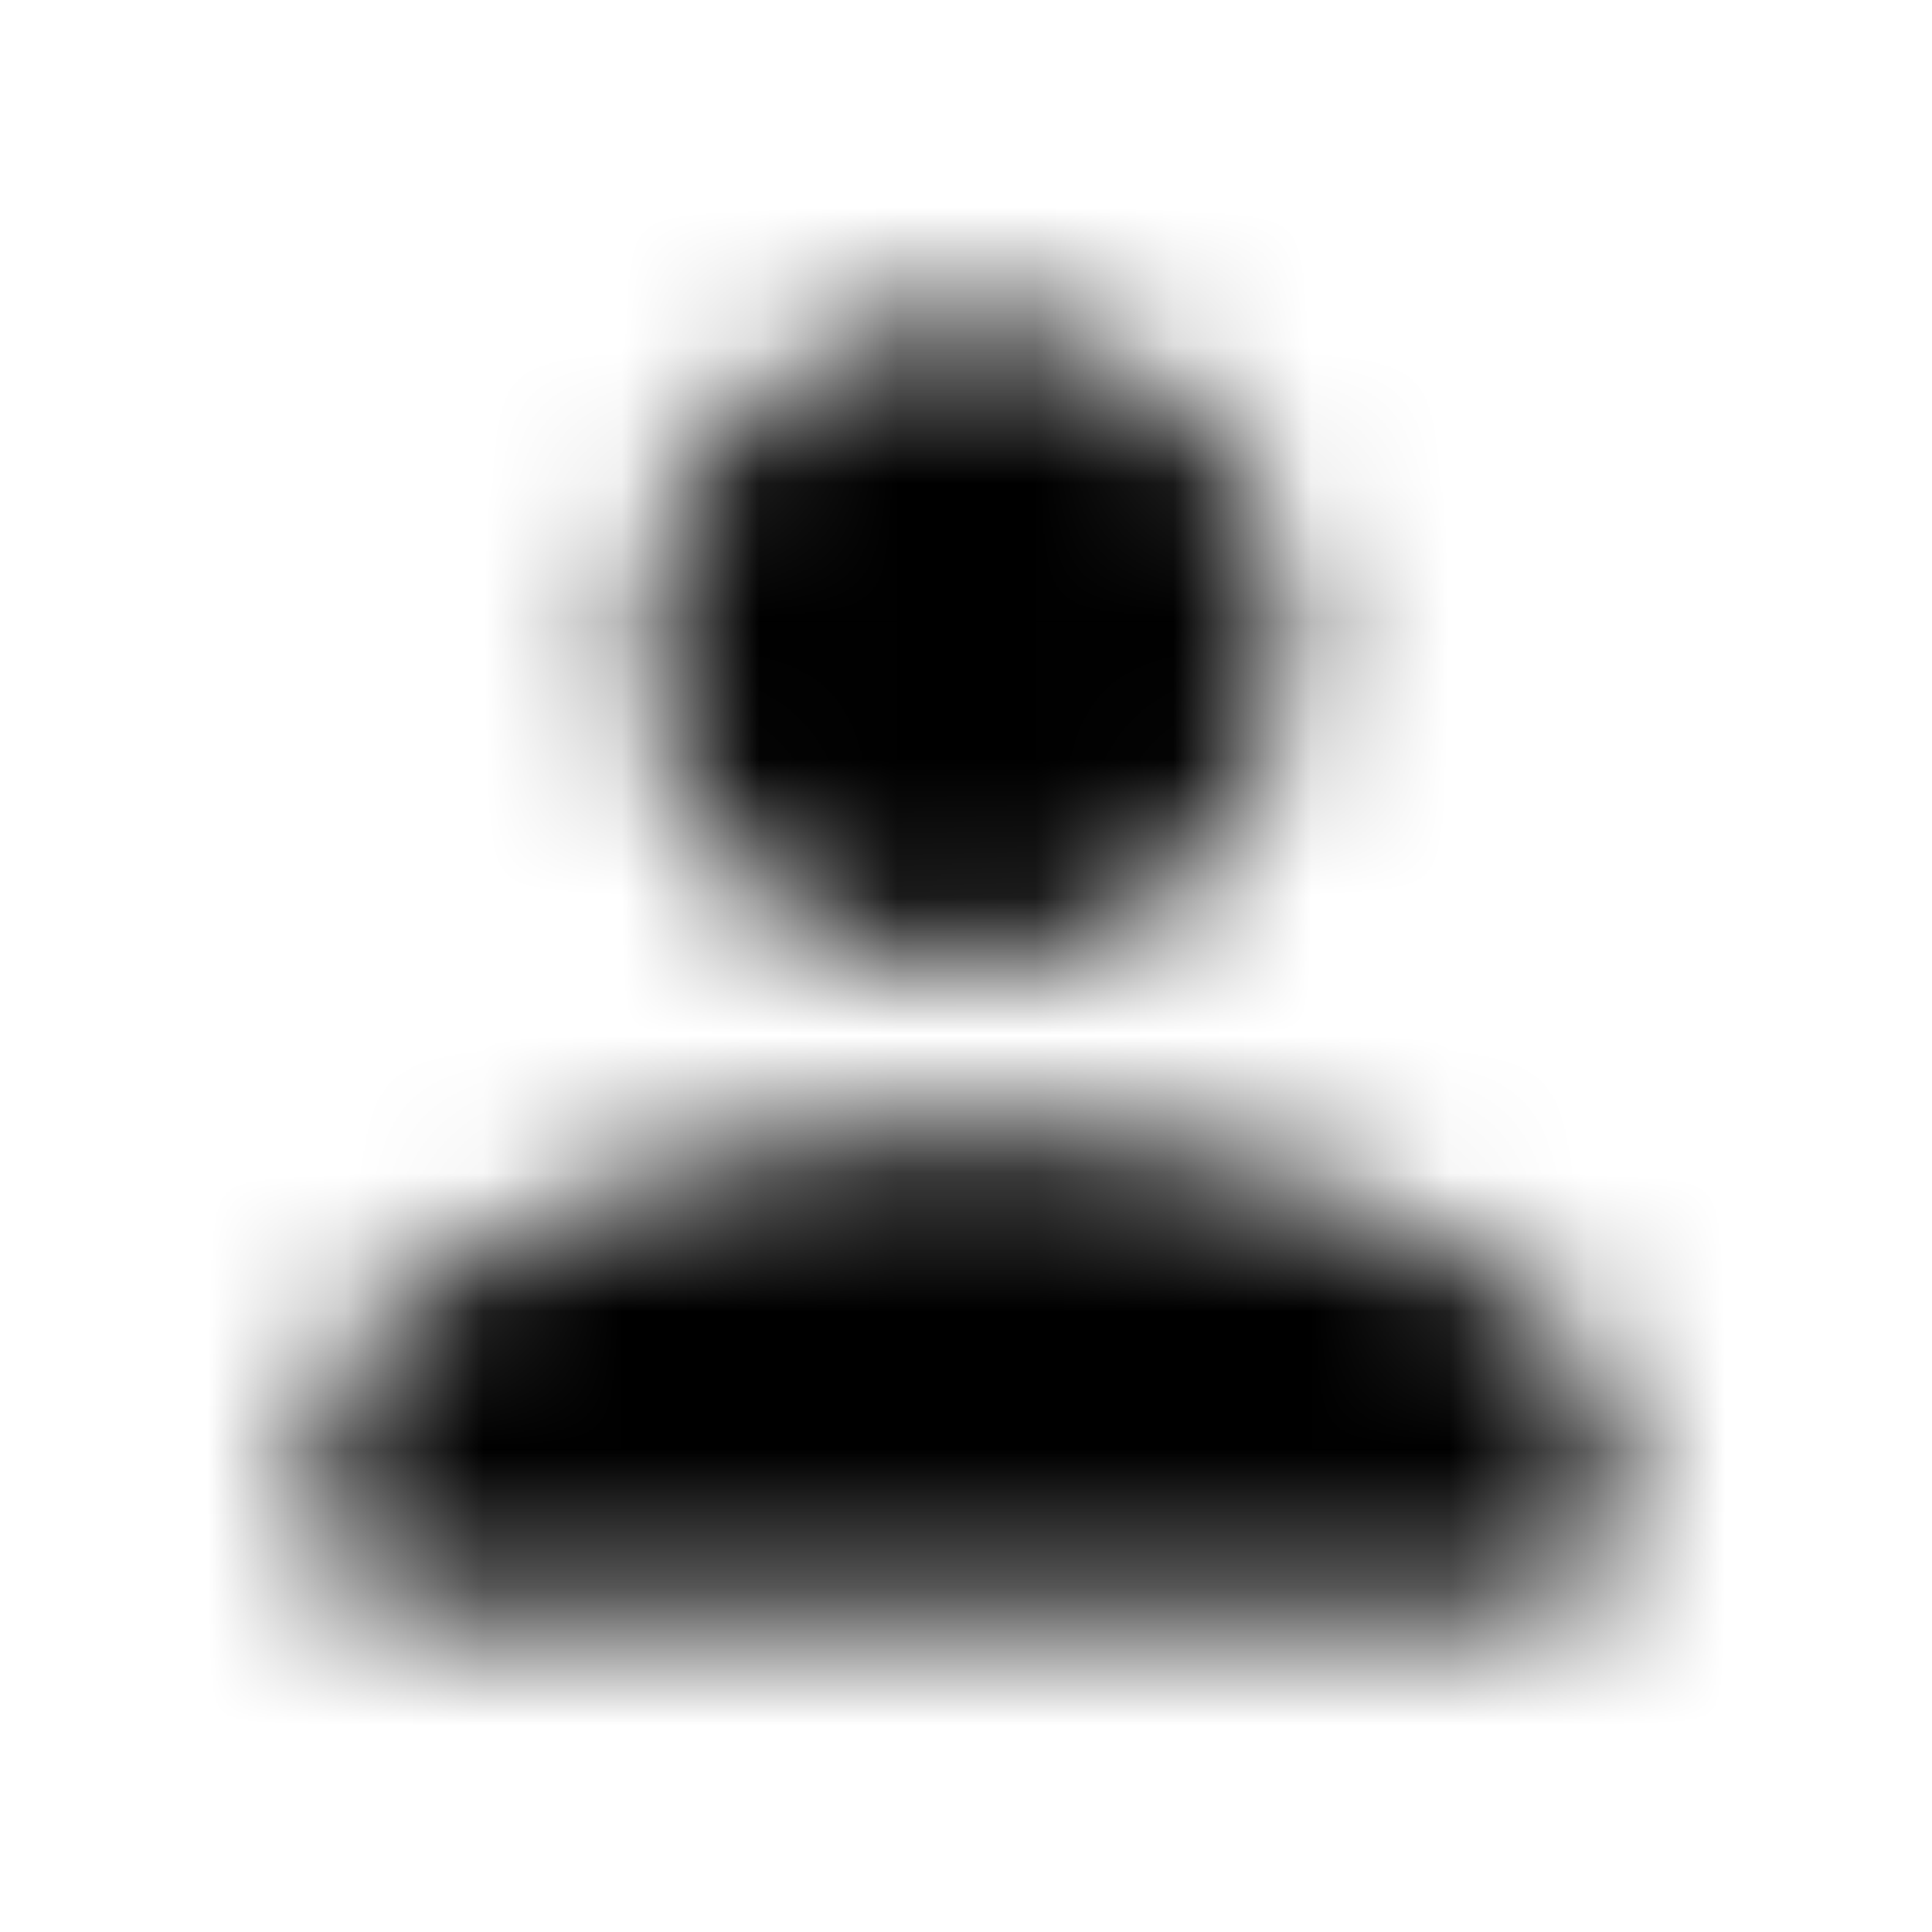 <svg xmlns="http://www.w3.org/2000/svg" xmlns:xlink="http://www.w3.org/1999/xlink" width="38" height="38" viewBox="0 0 14 14">
    <defs>
        <path id="prefix__a" d="M5 5c1.29 0 2.333-1.044 2.333-2.333C7.333 1.377 6.29.333 5 .333c-1.29 0-2.333 1.044-2.333 2.334C2.667 3.956 3.71 5 5 5zm0 1.167C3.442 6.167.333 6.948.333 8.5v.583c0 .321.263.584.584.584h8.166c.321 0 .584-.263.584-.584V8.5c0-1.552-3.11-2.333-4.667-2.333z"/>
    </defs>
    <g fill="none" fill-rule="evenodd" transform="translate(2 2)">
        <mask id="prefix__b" fill="#fff">
            <use xlink:href="#prefix__a"/>
        </mask>
        <g fill="#000" mask="url(#prefix__b)">
            <path d="M0 0H14V14H0z" transform="translate(-2 -2)"/>
        </g>
    </g>
</svg>
